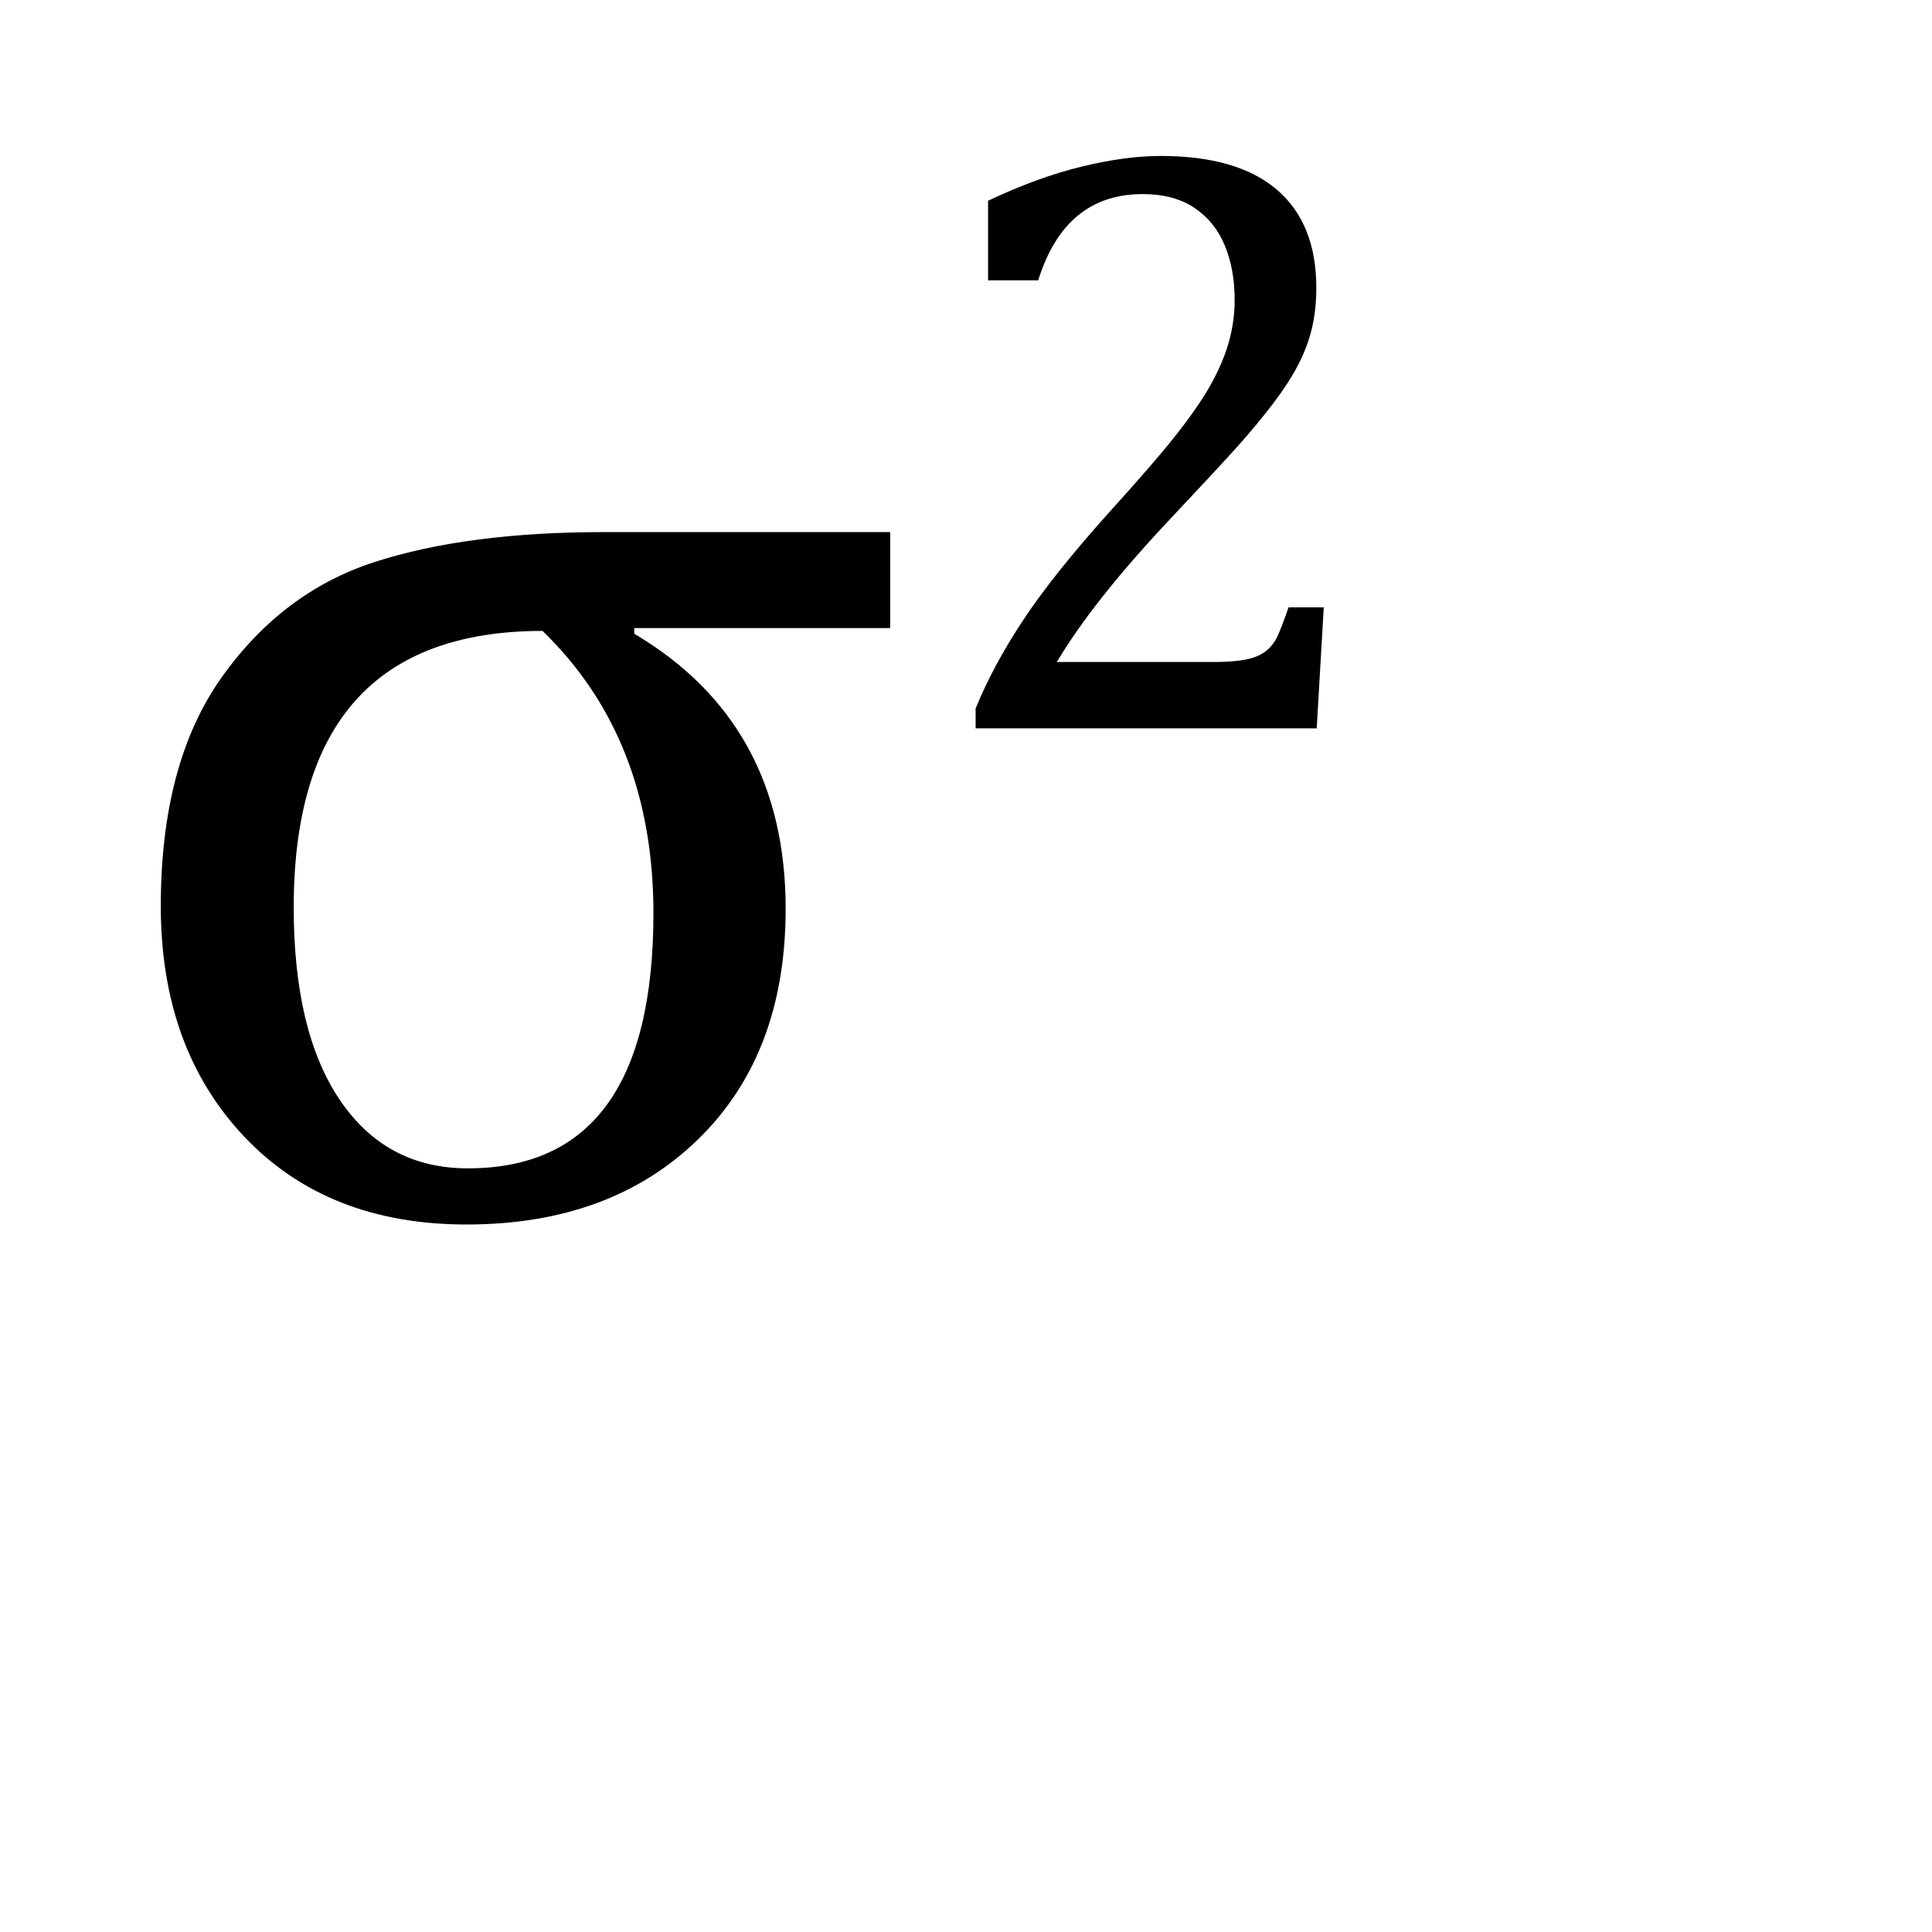 <?xml version="1.0" encoding="UTF-8"?>
<svg id="Layer_1" xmlns="http://www.w3.org/2000/svg" width="280" height="280" xmlns:xlink="http://www.w3.org/1999/xlink" viewBox="0 0 280 280">
  <a xlink:href="https://www.notion.so/congruence/Variance-c780d1bfa767424b9ea919e93cbce82e?pvs=4">
    <g>
      <rect width="280" height="280" fill="none"/>
      <path d="M91.919,91.025v.824c14.63,8.654,21.945,21.944,21.945,39.871,0,14.012-4.224,25.139-12.672,33.381s-19.645,12.363-33.587,12.363c-13.463,0-24.211-4.258-32.248-12.775-8.036-8.516-12.054-19.643-12.054-33.381,0-13.806,2.937-24.846,8.809-33.123,5.873-8.276,13.273-13.857,22.203-16.742,8.928-2.885,19.987-4.327,33.175-4.327h41.52v13.909h-37.09ZM78.628,91.437c-24.041,0-36.06,13.359-36.06,40.077,0,12.021,2.231,21.328,6.697,27.921,4.464,6.594,10.646,9.891,18.545,9.891,17.927,0,26.89-12.328,26.89-36.988,0-16.896-5.357-30.53-16.072-40.901Z"/>
      <path d="M175.811,95.943c1.961,0,3.543-.12,4.745-.36,1.201-.24,2.162-.641,2.883-1.201s1.291-1.292,1.712-2.192c.42-.901.95-2.292,1.592-4.175h5.105l-1.021,17.539h-49.433v-2.883c1.721-4.205,4.044-8.509,6.967-12.914,2.923-4.404,7.067-9.59,12.434-15.557,4.645-5.125,7.988-9.01,10.031-11.653,2.241-2.883,3.913-5.376,5.015-7.478,1.102-2.103,1.893-4.084,2.373-5.947.48-1.862.721-3.733.721-5.616,0-3.003-.48-5.656-1.441-7.959-.961-2.302-2.433-4.114-4.415-5.436-1.982-1.322-4.475-1.982-7.478-1.982-7.488,0-12.534,4.165-15.136,12.494h-7.268v-11.533c4.845-2.282,9.379-3.934,13.605-4.955,4.224-1.021,8.019-1.532,11.382-1.532,7.448,0,13.074,1.632,16.879,4.896,3.804,3.264,5.706,7.999,5.706,14.205,0,2.123-.211,4.075-.631,5.856-.421,1.782-1.081,3.544-1.982,5.286-.9,1.742-2.112,3.614-3.634,5.616-1.522,2.003-3.204,4.035-5.046,6.097-1.842,2.062-5.025,5.496-9.55,10.301-7.608,8.049-13.195,15.076-16.758,21.083h22.645Z"/>
    </g>
  </a>
</svg>